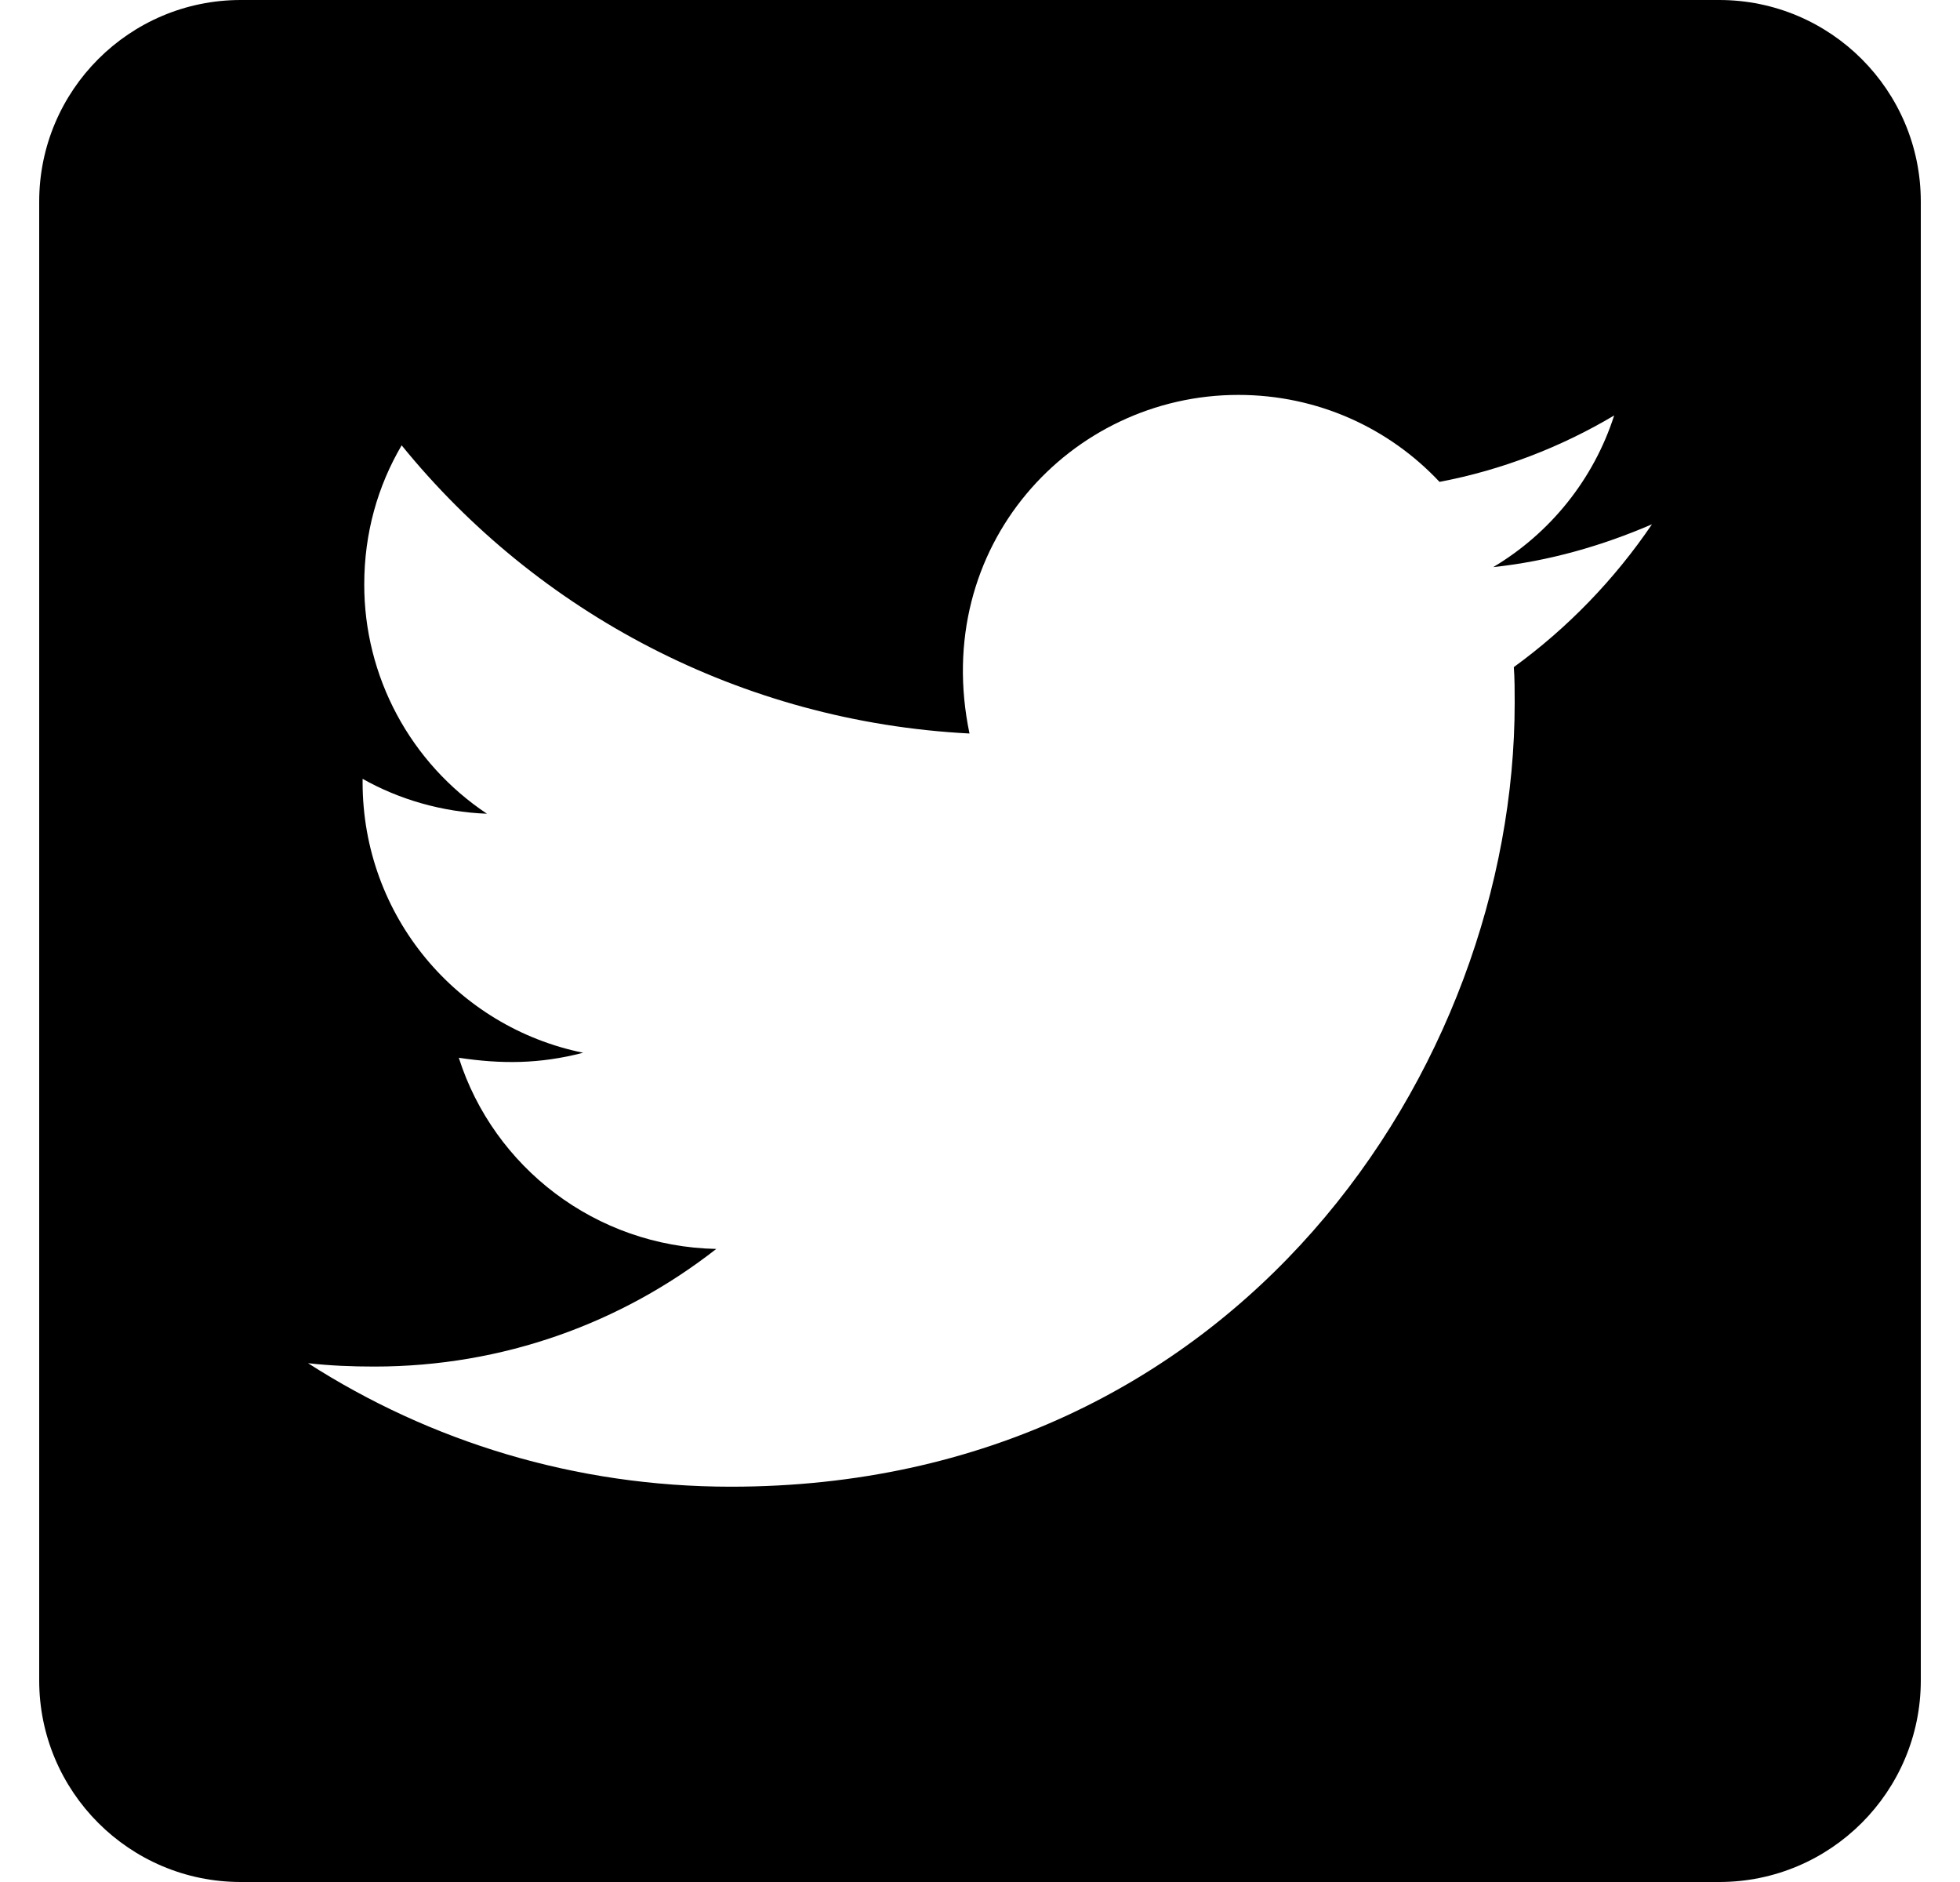 <svg width="25" height="24" viewBox="0 0 25 24" fill="none" xmlns="http://www.w3.org/2000/svg">
<path d="M21.929 0H3.071C1.652 0 0.5 1.152 0.5 2.571V21.429C0.5 22.848 1.652 24 3.071 24H21.929C23.348 24 24.5 22.848 24.5 21.429V2.571C24.5 1.152 23.348 0 21.929 0ZM19.309 8.507C19.32 8.657 19.32 8.812 19.32 8.963C19.32 13.607 15.784 18.959 9.323 18.959C7.33 18.959 5.482 18.38 3.929 17.384C4.213 17.416 4.486 17.427 4.775 17.427C6.42 17.427 7.93 16.87 9.136 15.927C7.593 15.895 6.296 14.882 5.852 13.489C6.393 13.57 6.88 13.57 7.438 13.425C5.83 13.098 4.625 11.684 4.625 9.975V9.932C5.091 10.195 5.638 10.355 6.211 10.377C5.729 10.056 5.334 9.621 5.061 9.111C4.788 8.601 4.645 8.031 4.646 7.452C4.646 6.798 4.818 6.198 5.123 5.679C6.854 7.811 9.452 9.204 12.366 9.354C11.868 6.97 13.652 5.036 15.795 5.036C16.807 5.036 17.718 5.459 18.361 6.145C19.154 5.995 19.914 5.7 20.589 5.298C20.327 6.112 19.775 6.798 19.046 7.232C19.754 7.157 20.439 6.959 21.071 6.686C20.595 7.388 19.995 8.009 19.309 8.507Z" fill="black"/>
</svg>
